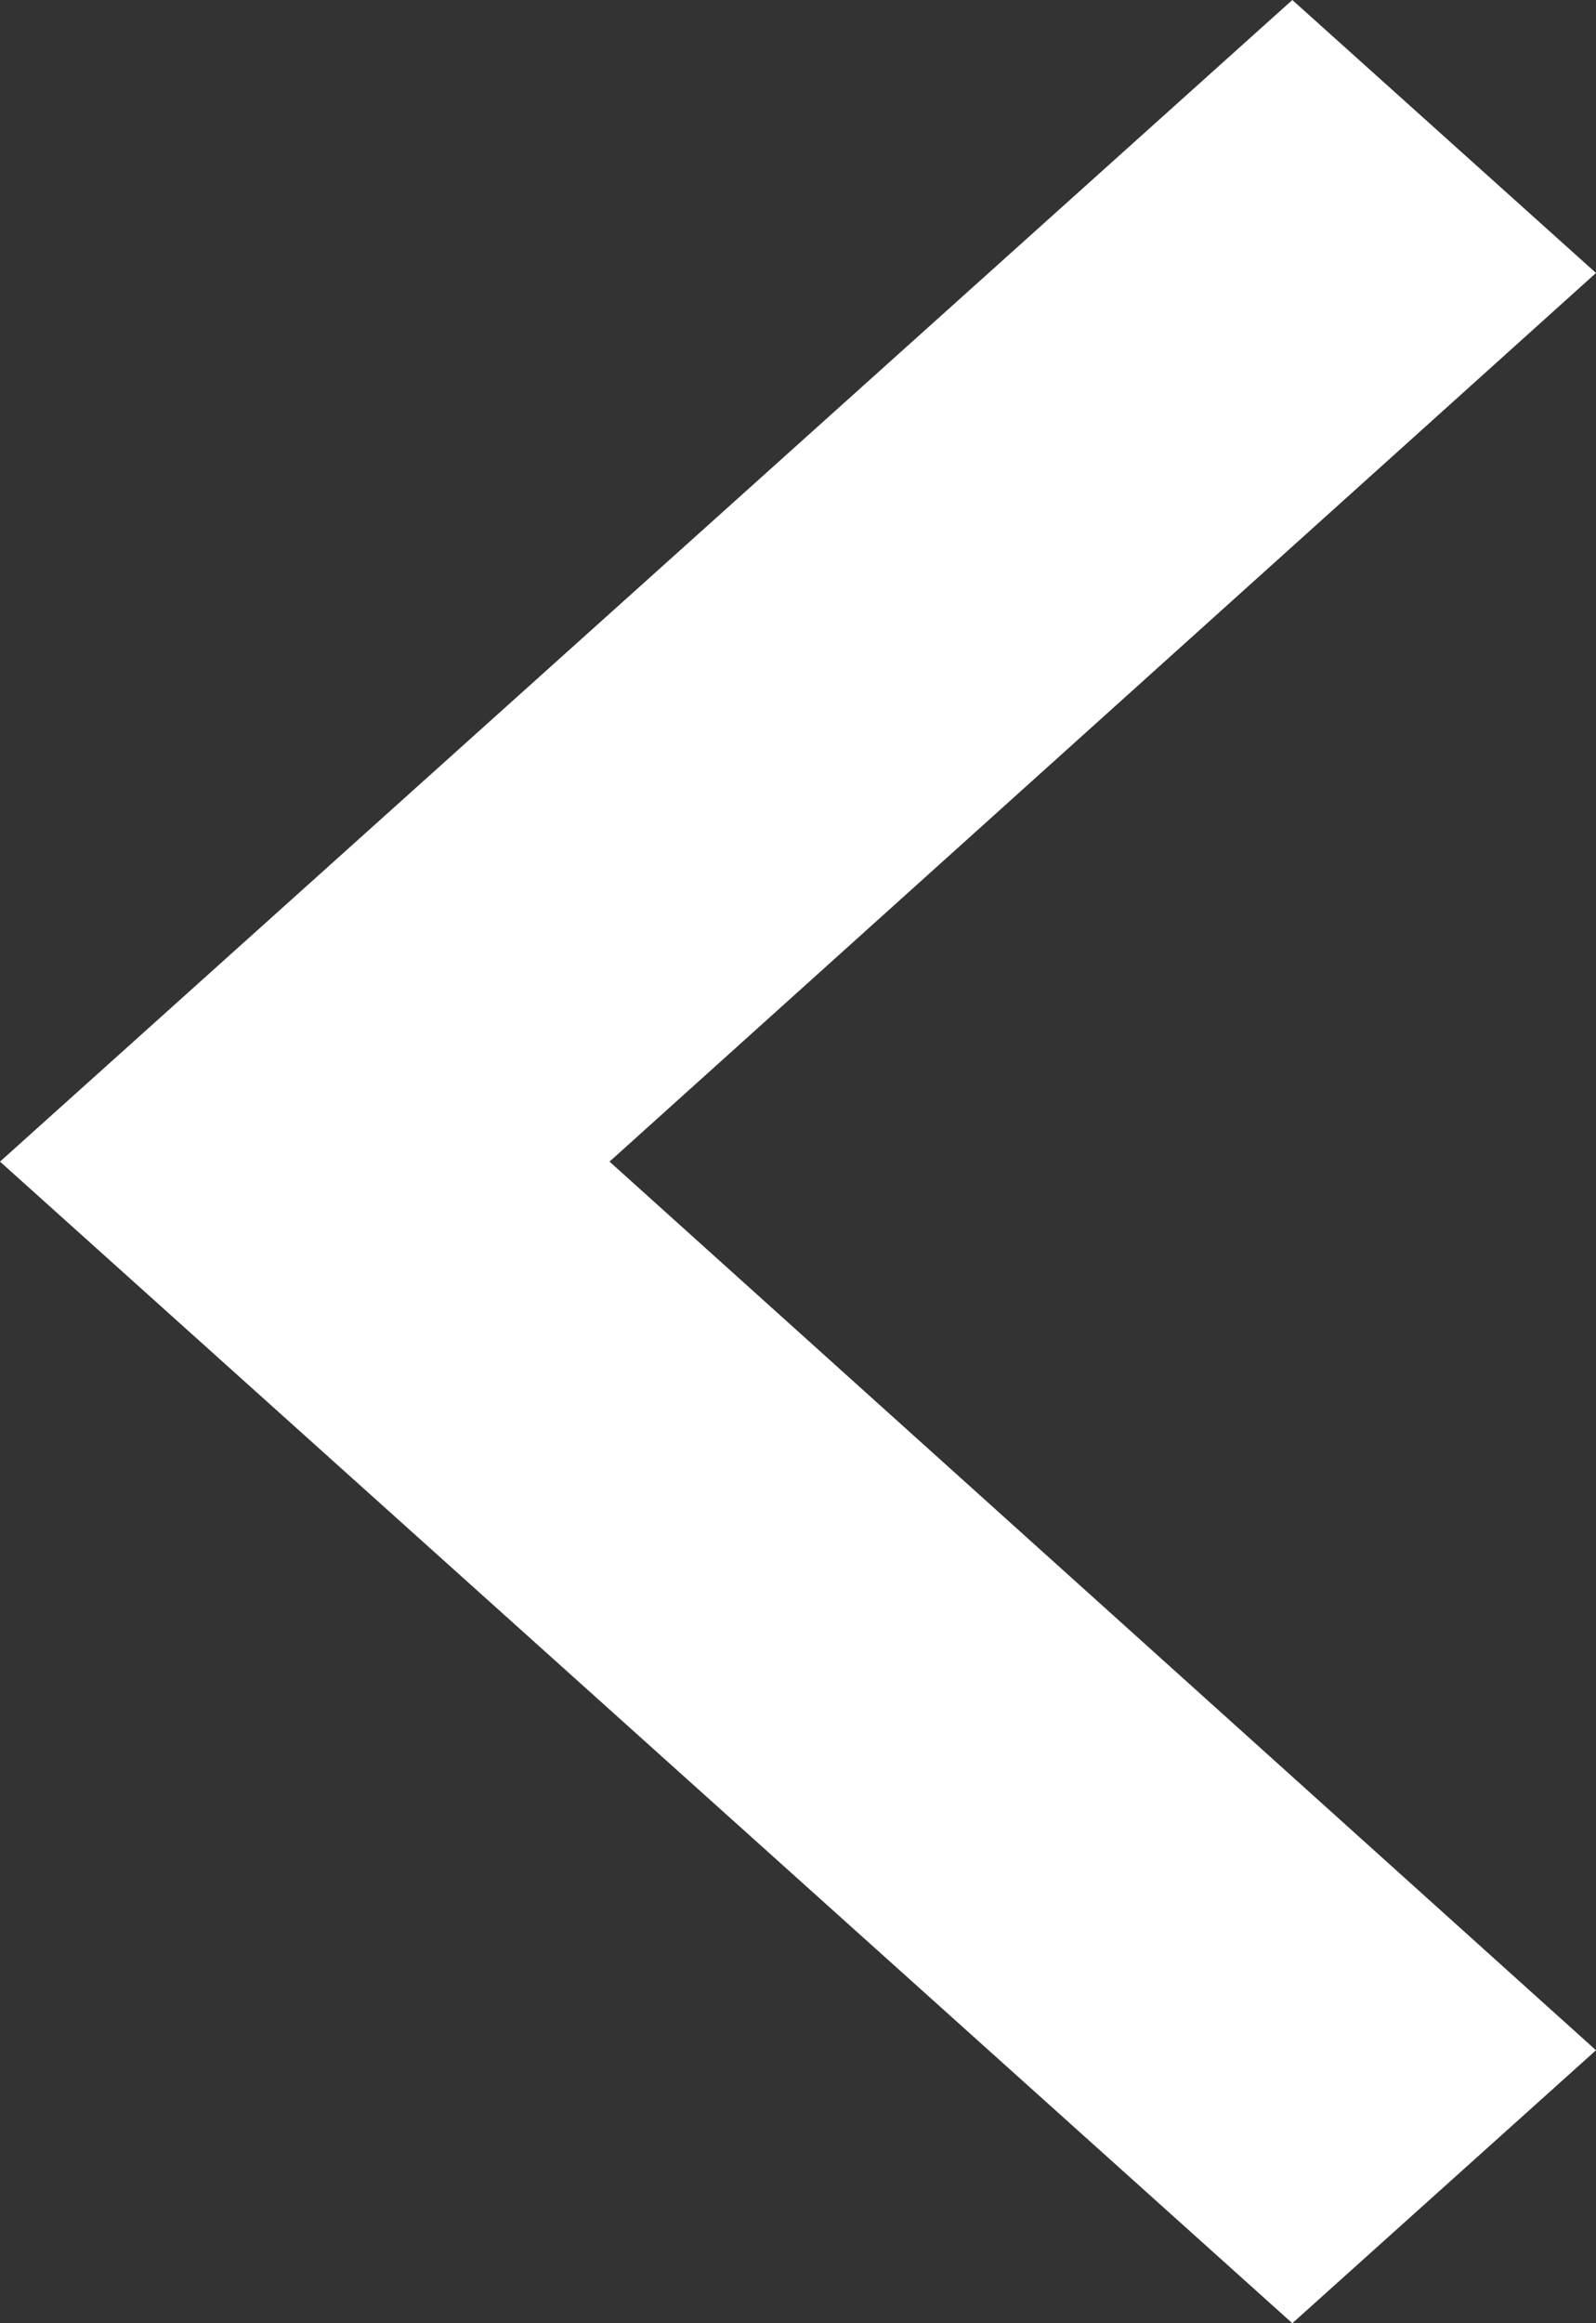 <svg width="11" height="16" viewBox="0 0 11 16" fill="none" xmlns="http://www.w3.org/2000/svg">
<rect x="0" y="0" width="11" height="16" fill="#333333" stroke="none"/>
<path d="M11 14.12L4.201 8L11 1.88L8.907 0L0 8L8.907 16L11 14.12Z" fill="white"/>
</svg>
